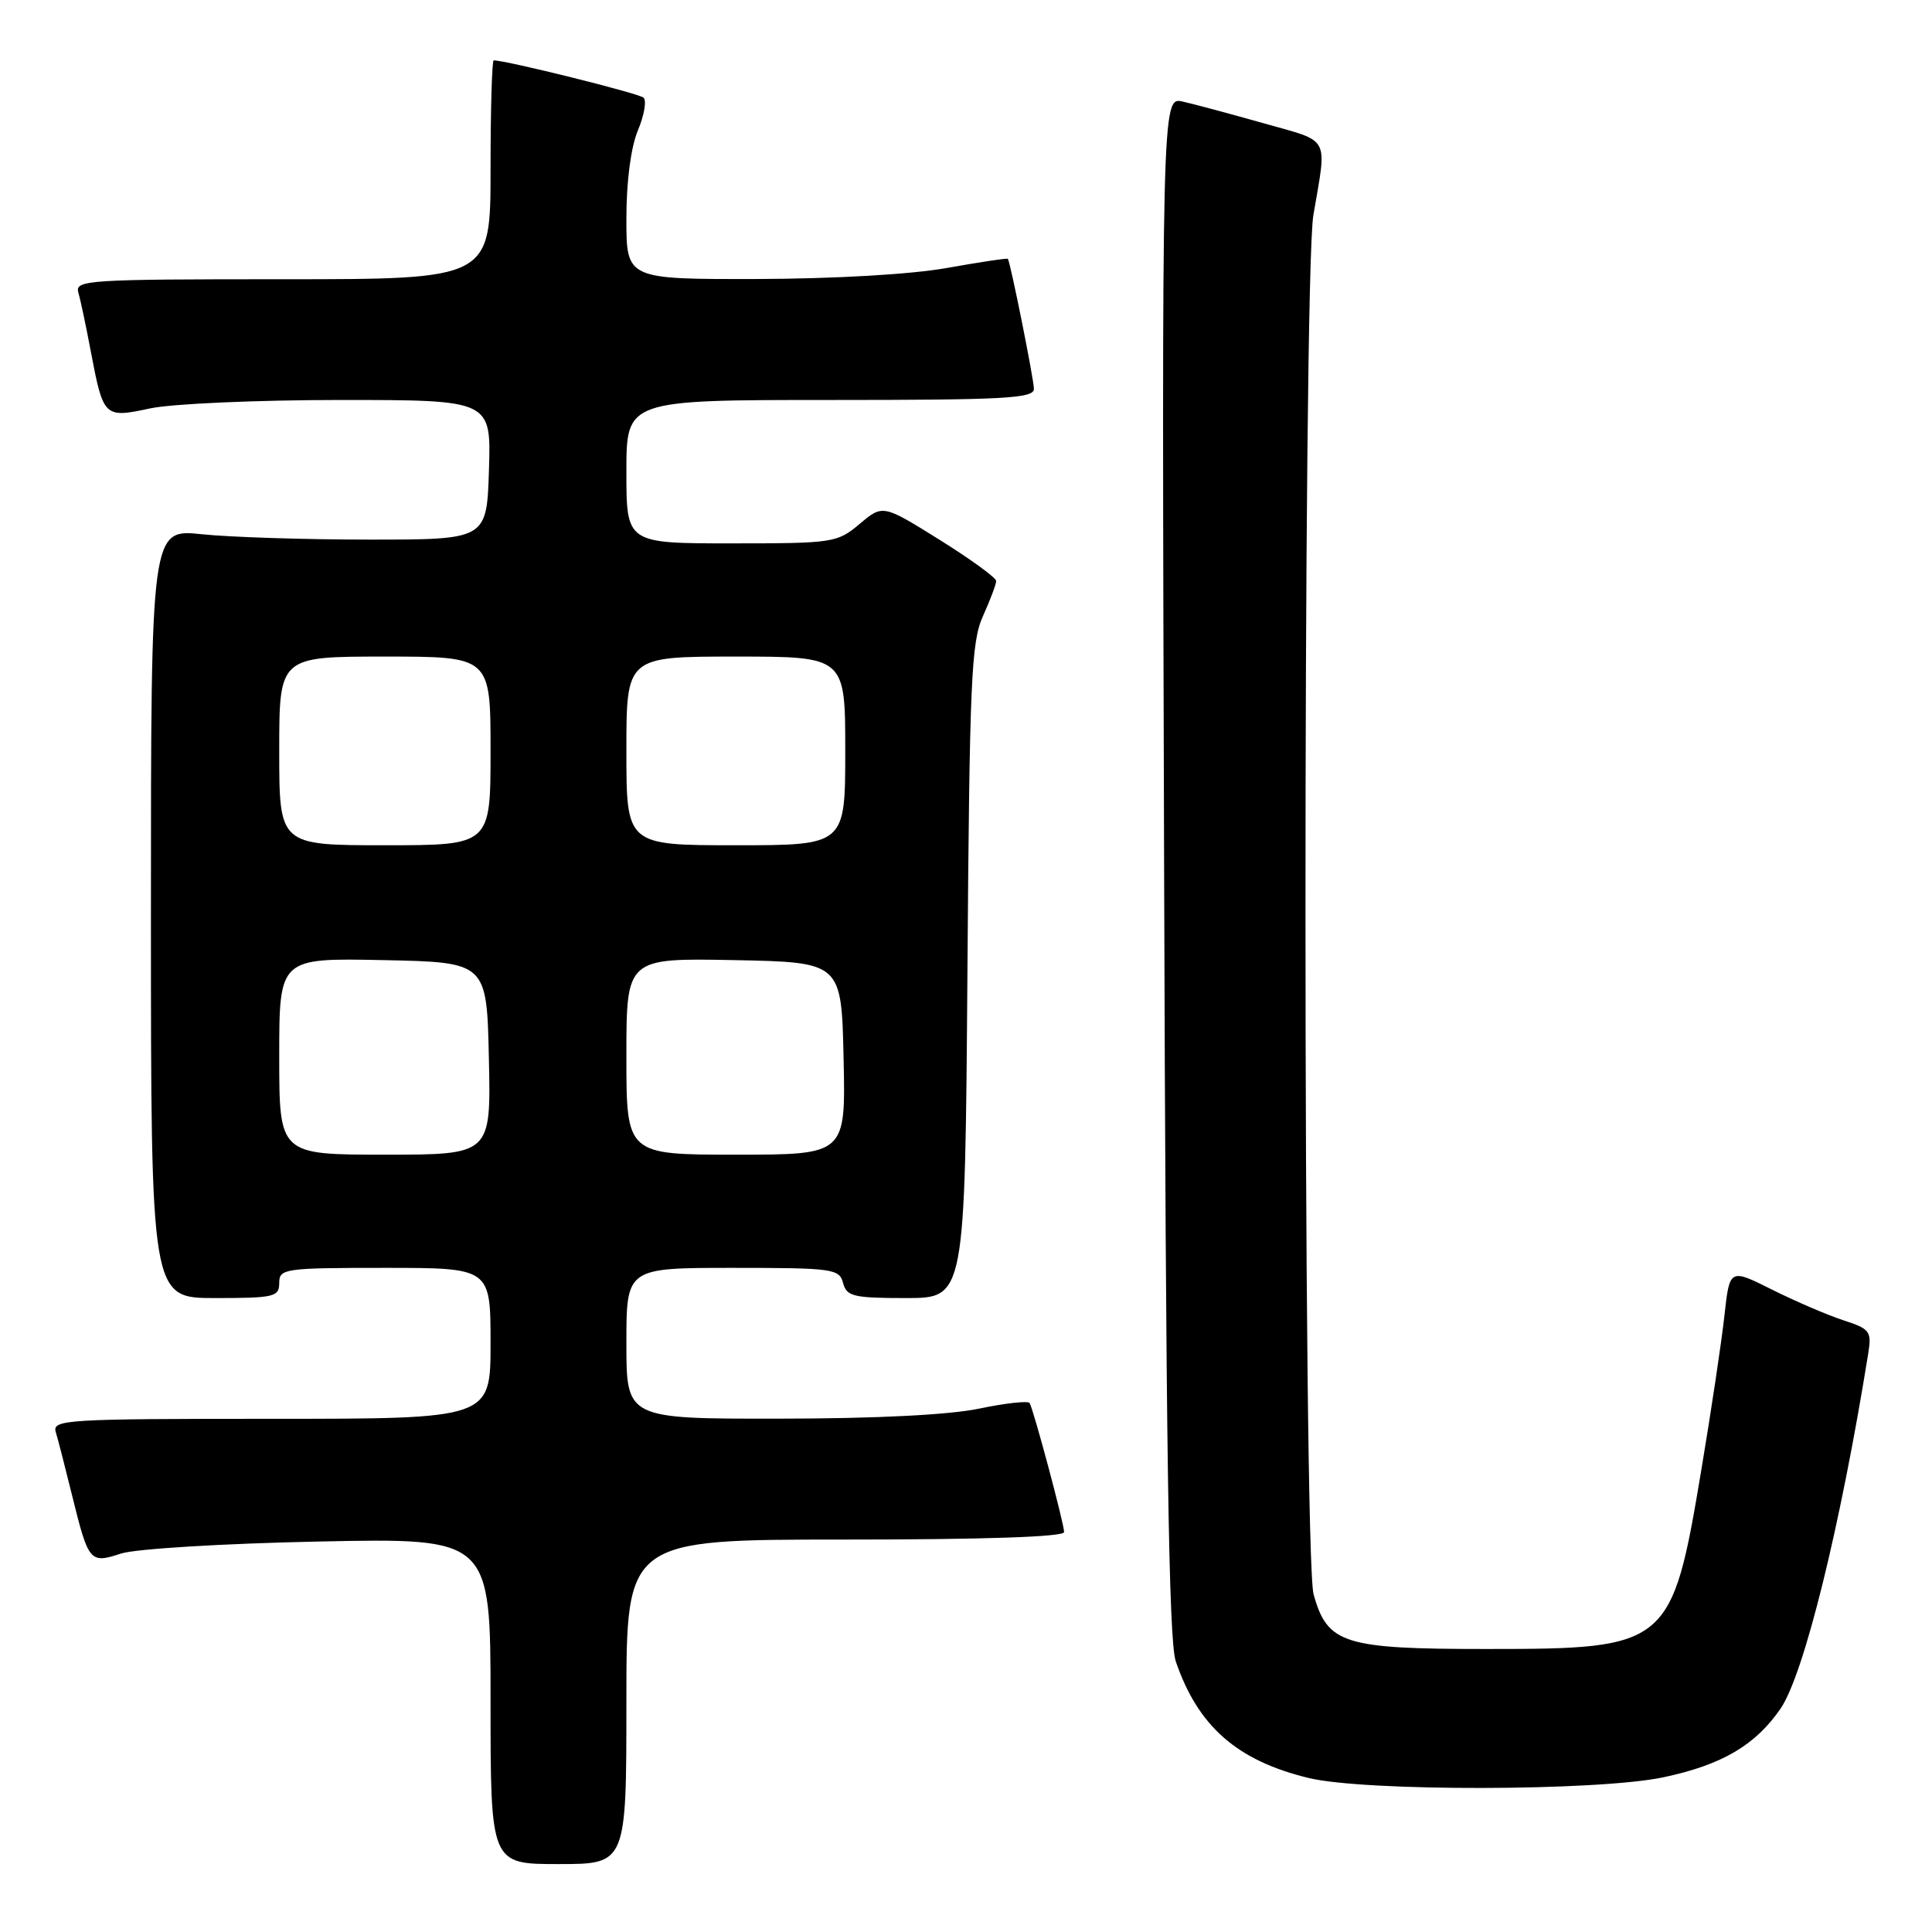<?xml version="1.0" encoding="UTF-8" standalone="no"?>
<!DOCTYPE svg PUBLIC "-//W3C//DTD SVG 1.1//EN" "http://www.w3.org/Graphics/SVG/1.1/DTD/svg11.dtd" >
<svg xmlns="http://www.w3.org/2000/svg" xmlns:xlink="http://www.w3.org/1999/xlink" version="1.1" viewBox="0 0 256 256">
 <g >
 <path fill="currentColor"
d=" M 83.00 225.50 C 83.00 204.00 83.00 204.00 112.00 204.00 C 130.45 204.00 141.00 203.64 141.00 203.01 C 141.00 201.91 136.97 186.84 136.43 185.91 C 136.24 185.59 133.25 185.92 129.79 186.64 C 125.81 187.48 116.08 187.97 103.25 187.98 C 83.00 188.00 83.00 188.00 83.00 178.00 C 83.00 168.00 83.00 168.00 97.09 168.00 C 110.35 168.00 111.22 168.12 111.71 170.00 C 112.18 171.78 113.07 172.00 120.05 172.00 C 127.87 172.00 127.87 172.00 128.19 128.75 C 128.47 90.16 128.69 85.08 130.25 81.63 C 131.21 79.50 132.00 77.41 132.00 76.98 C 132.00 76.56 128.62 74.10 124.49 71.52 C 116.98 66.84 116.98 66.84 113.91 69.42 C 110.94 71.92 110.43 72.00 96.92 72.00 C 83.00 72.00 83.00 72.00 83.00 62.50 C 83.00 53.00 83.00 53.00 110.00 53.00 C 133.10 53.00 137.00 52.79 137.00 51.53 C 137.00 50.30 133.92 34.92 133.55 34.30 C 133.48 34.18 129.84 34.73 125.46 35.51 C 120.70 36.36 110.58 36.94 100.25 36.97 C 83.00 37.00 83.00 37.00 83.00 28.97 C 83.00 24.04 83.59 19.53 84.52 17.29 C 85.36 15.29 85.70 13.33 85.27 12.94 C 84.66 12.37 67.08 8.00 65.42 8.00 C 65.19 8.00 65.00 14.52 65.00 22.50 C 65.00 37.00 65.00 37.00 37.43 37.00 C 11.65 37.00 9.90 37.11 10.38 38.75 C 10.66 39.71 11.41 43.25 12.04 46.61 C 13.70 55.33 13.80 55.42 19.93 54.11 C 22.77 53.50 34.09 53.00 45.09 53.00 C 65.08 53.00 65.08 53.00 64.79 62.25 C 64.50 71.50 64.50 71.50 49.00 71.50 C 40.47 71.50 30.46 71.18 26.75 70.79 C 20.00 70.08 20.00 70.08 20.00 121.04 C 20.00 172.00 20.00 172.00 28.50 172.00 C 36.33 172.00 37.00 171.84 37.00 170.00 C 37.00 168.10 37.67 168.00 51.00 168.00 C 65.00 168.00 65.00 168.00 65.00 178.00 C 65.00 188.00 65.00 188.00 35.93 188.00 C 8.72 188.00 6.90 188.11 7.39 189.75 C 7.68 190.71 8.64 194.45 9.53 198.06 C 11.74 207.02 11.89 207.21 16.05 205.85 C 17.97 205.23 29.57 204.52 42.25 204.26 C 65.00 203.79 65.00 203.79 65.00 225.39 C 65.00 247.00 65.00 247.00 74.00 247.00 C 83.00 247.00 83.00 247.00 83.00 225.50 Z  M 220.41 235.50 C 228.16 233.86 232.61 231.25 235.94 226.39 C 239.03 221.87 243.87 202.26 247.55 179.34 C 248.02 176.40 247.78 176.09 244.28 174.95 C 242.20 174.28 237.95 172.45 234.84 170.90 C 229.19 168.07 229.19 168.07 228.50 174.28 C 228.13 177.70 226.75 186.91 225.44 194.74 C 221.53 218.15 221.11 218.50 196.95 218.50 C 178.04 218.50 175.88 217.82 174.06 211.26 C 172.64 206.18 172.62 36.81 174.03 28.50 C 175.84 17.86 176.38 18.87 167.50 16.35 C 163.10 15.11 158.25 13.80 156.72 13.46 C 153.94 12.83 153.94 12.83 154.25 114.66 C 154.48 191.95 154.86 217.37 155.79 220.12 C 158.72 228.73 163.90 233.29 173.39 235.59 C 180.83 237.40 211.75 237.34 220.41 235.50 Z  M 37.00 139.97 C 37.00 126.94 37.00 126.94 50.75 127.22 C 64.50 127.50 64.50 127.50 64.78 140.25 C 65.06 153.00 65.06 153.00 51.03 153.00 C 37.00 153.00 37.00 153.00 37.00 139.97 Z  M 83.00 139.97 C 83.00 126.95 83.00 126.95 97.25 127.22 C 111.50 127.50 111.50 127.50 111.78 140.25 C 112.06 153.00 112.06 153.00 97.53 153.00 C 83.00 153.00 83.00 153.00 83.00 139.97 Z  M 37.00 99.50 C 37.00 87.00 37.00 87.00 51.00 87.00 C 65.00 87.00 65.00 87.00 65.00 99.50 C 65.00 112.00 65.00 112.00 51.00 112.00 C 37.00 112.00 37.00 112.00 37.00 99.50 Z  M 83.00 99.50 C 83.00 87.00 83.00 87.00 97.50 87.00 C 112.00 87.00 112.00 87.00 112.00 99.50 C 112.00 112.00 112.00 112.00 97.50 112.00 C 83.00 112.00 83.00 112.00 83.00 99.50 Z "/>
</g>
</svg>